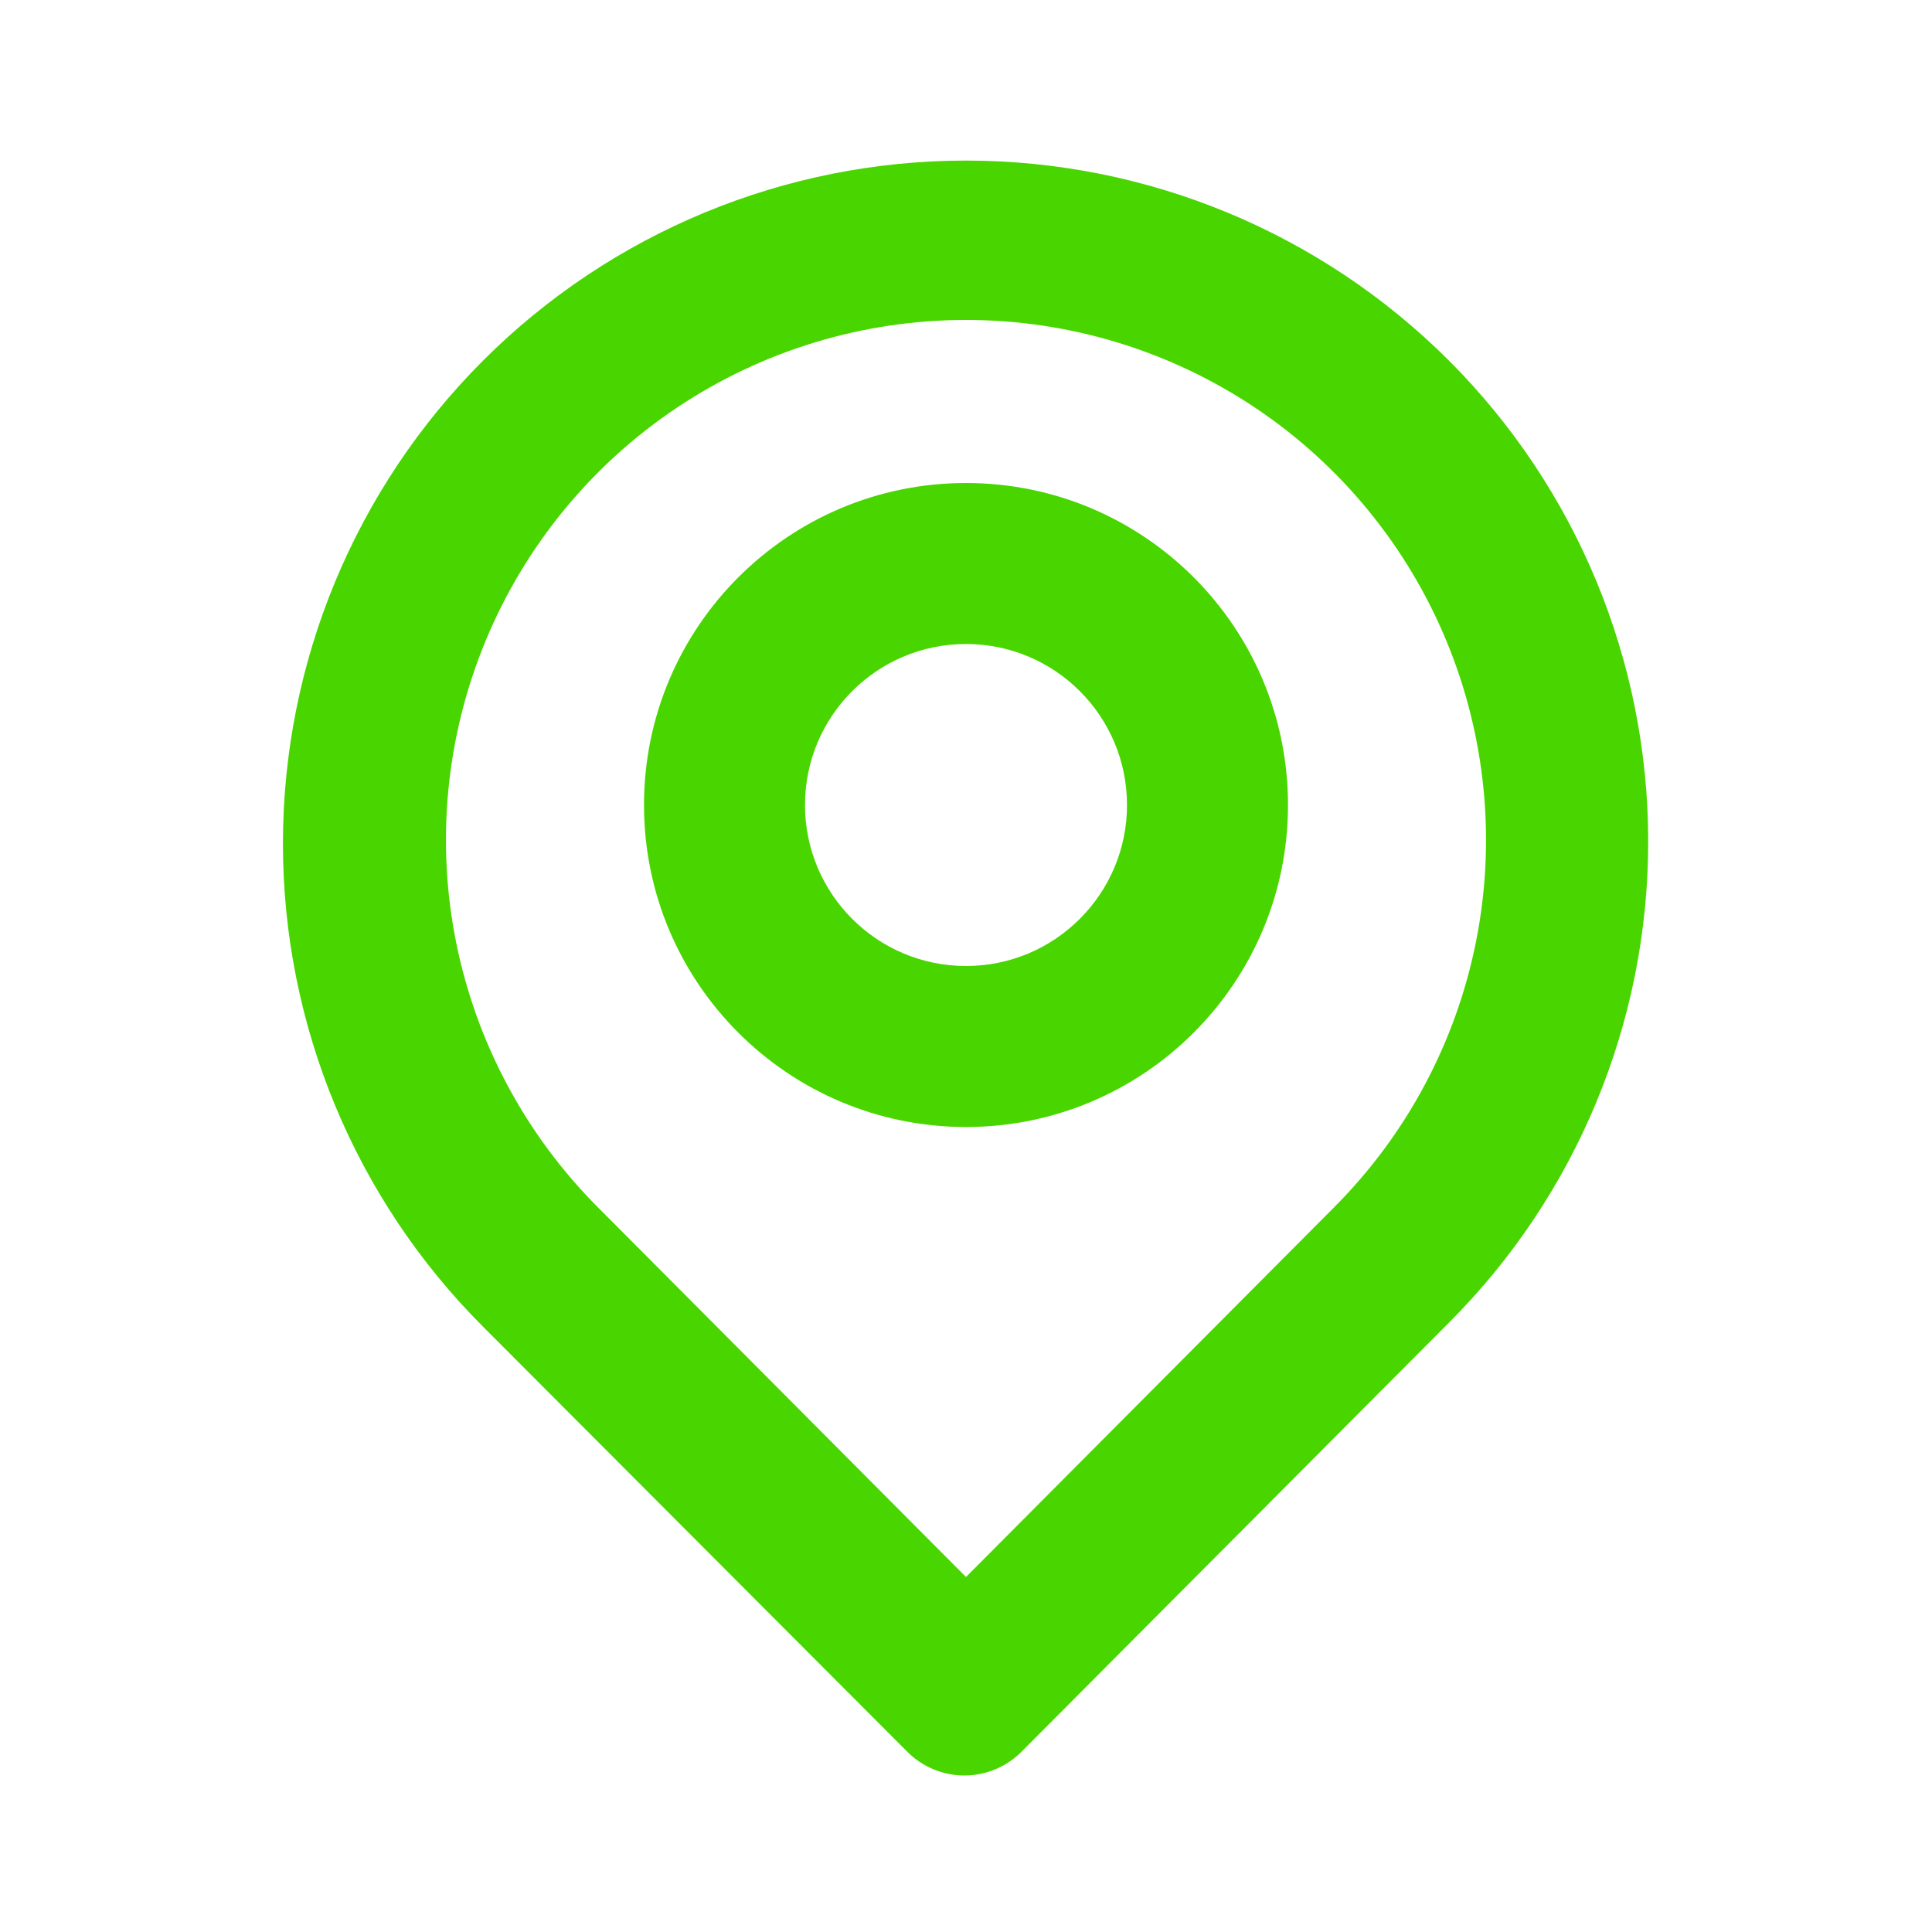 <svg width="45" height="45" viewBox="0 0 45 45" fill="none" xmlns="http://www.w3.org/2000/svg">
<path d="M33.75 8.4C30.766 5.416 26.72 3.74 22.5 3.74C18.28 3.74 14.234 5.416 11.25 8.4C8.266 11.384 6.59 15.43 6.59 19.65C6.59 23.869 8.266 27.916 11.25 30.9L21.131 40.8C21.305 40.976 21.513 41.115 21.741 41.21C21.97 41.306 22.215 41.355 22.462 41.355C22.71 41.355 22.955 41.306 23.184 41.21C23.412 41.115 23.619 40.976 23.794 40.8L33.75 30.806C36.721 27.835 38.39 23.805 38.39 19.603C38.39 15.401 36.721 11.371 33.75 8.4ZM31.069 28.125L22.5 36.731L13.931 28.125C12.238 26.431 11.086 24.272 10.619 21.923C10.153 19.574 10.393 17.139 11.311 14.926C12.228 12.714 13.78 10.822 15.772 9.492C17.763 8.162 20.105 7.452 22.5 7.452C24.895 7.452 27.236 8.162 29.228 9.492C31.22 10.822 32.772 12.714 33.689 14.926C34.606 17.139 34.847 19.574 34.381 21.923C33.914 24.272 32.762 26.431 31.069 28.125Z" fill="#49D600"/>
<path fill-rule="evenodd" clip-rule="evenodd" d="M22.5 22.5C24.571 22.5 26.25 20.821 26.25 18.75C26.25 16.679 24.571 15 22.5 15C20.429 15 18.75 16.679 18.75 18.75C18.75 20.821 20.429 22.5 22.5 22.5ZM22.5 26.25C26.642 26.25 30 22.892 30 18.75C30 14.608 26.642 11.25 22.5 11.25C18.358 11.25 15 14.608 15 18.75C15 22.892 18.358 26.25 22.5 26.25Z" fill="#49D600"/>
</svg>
